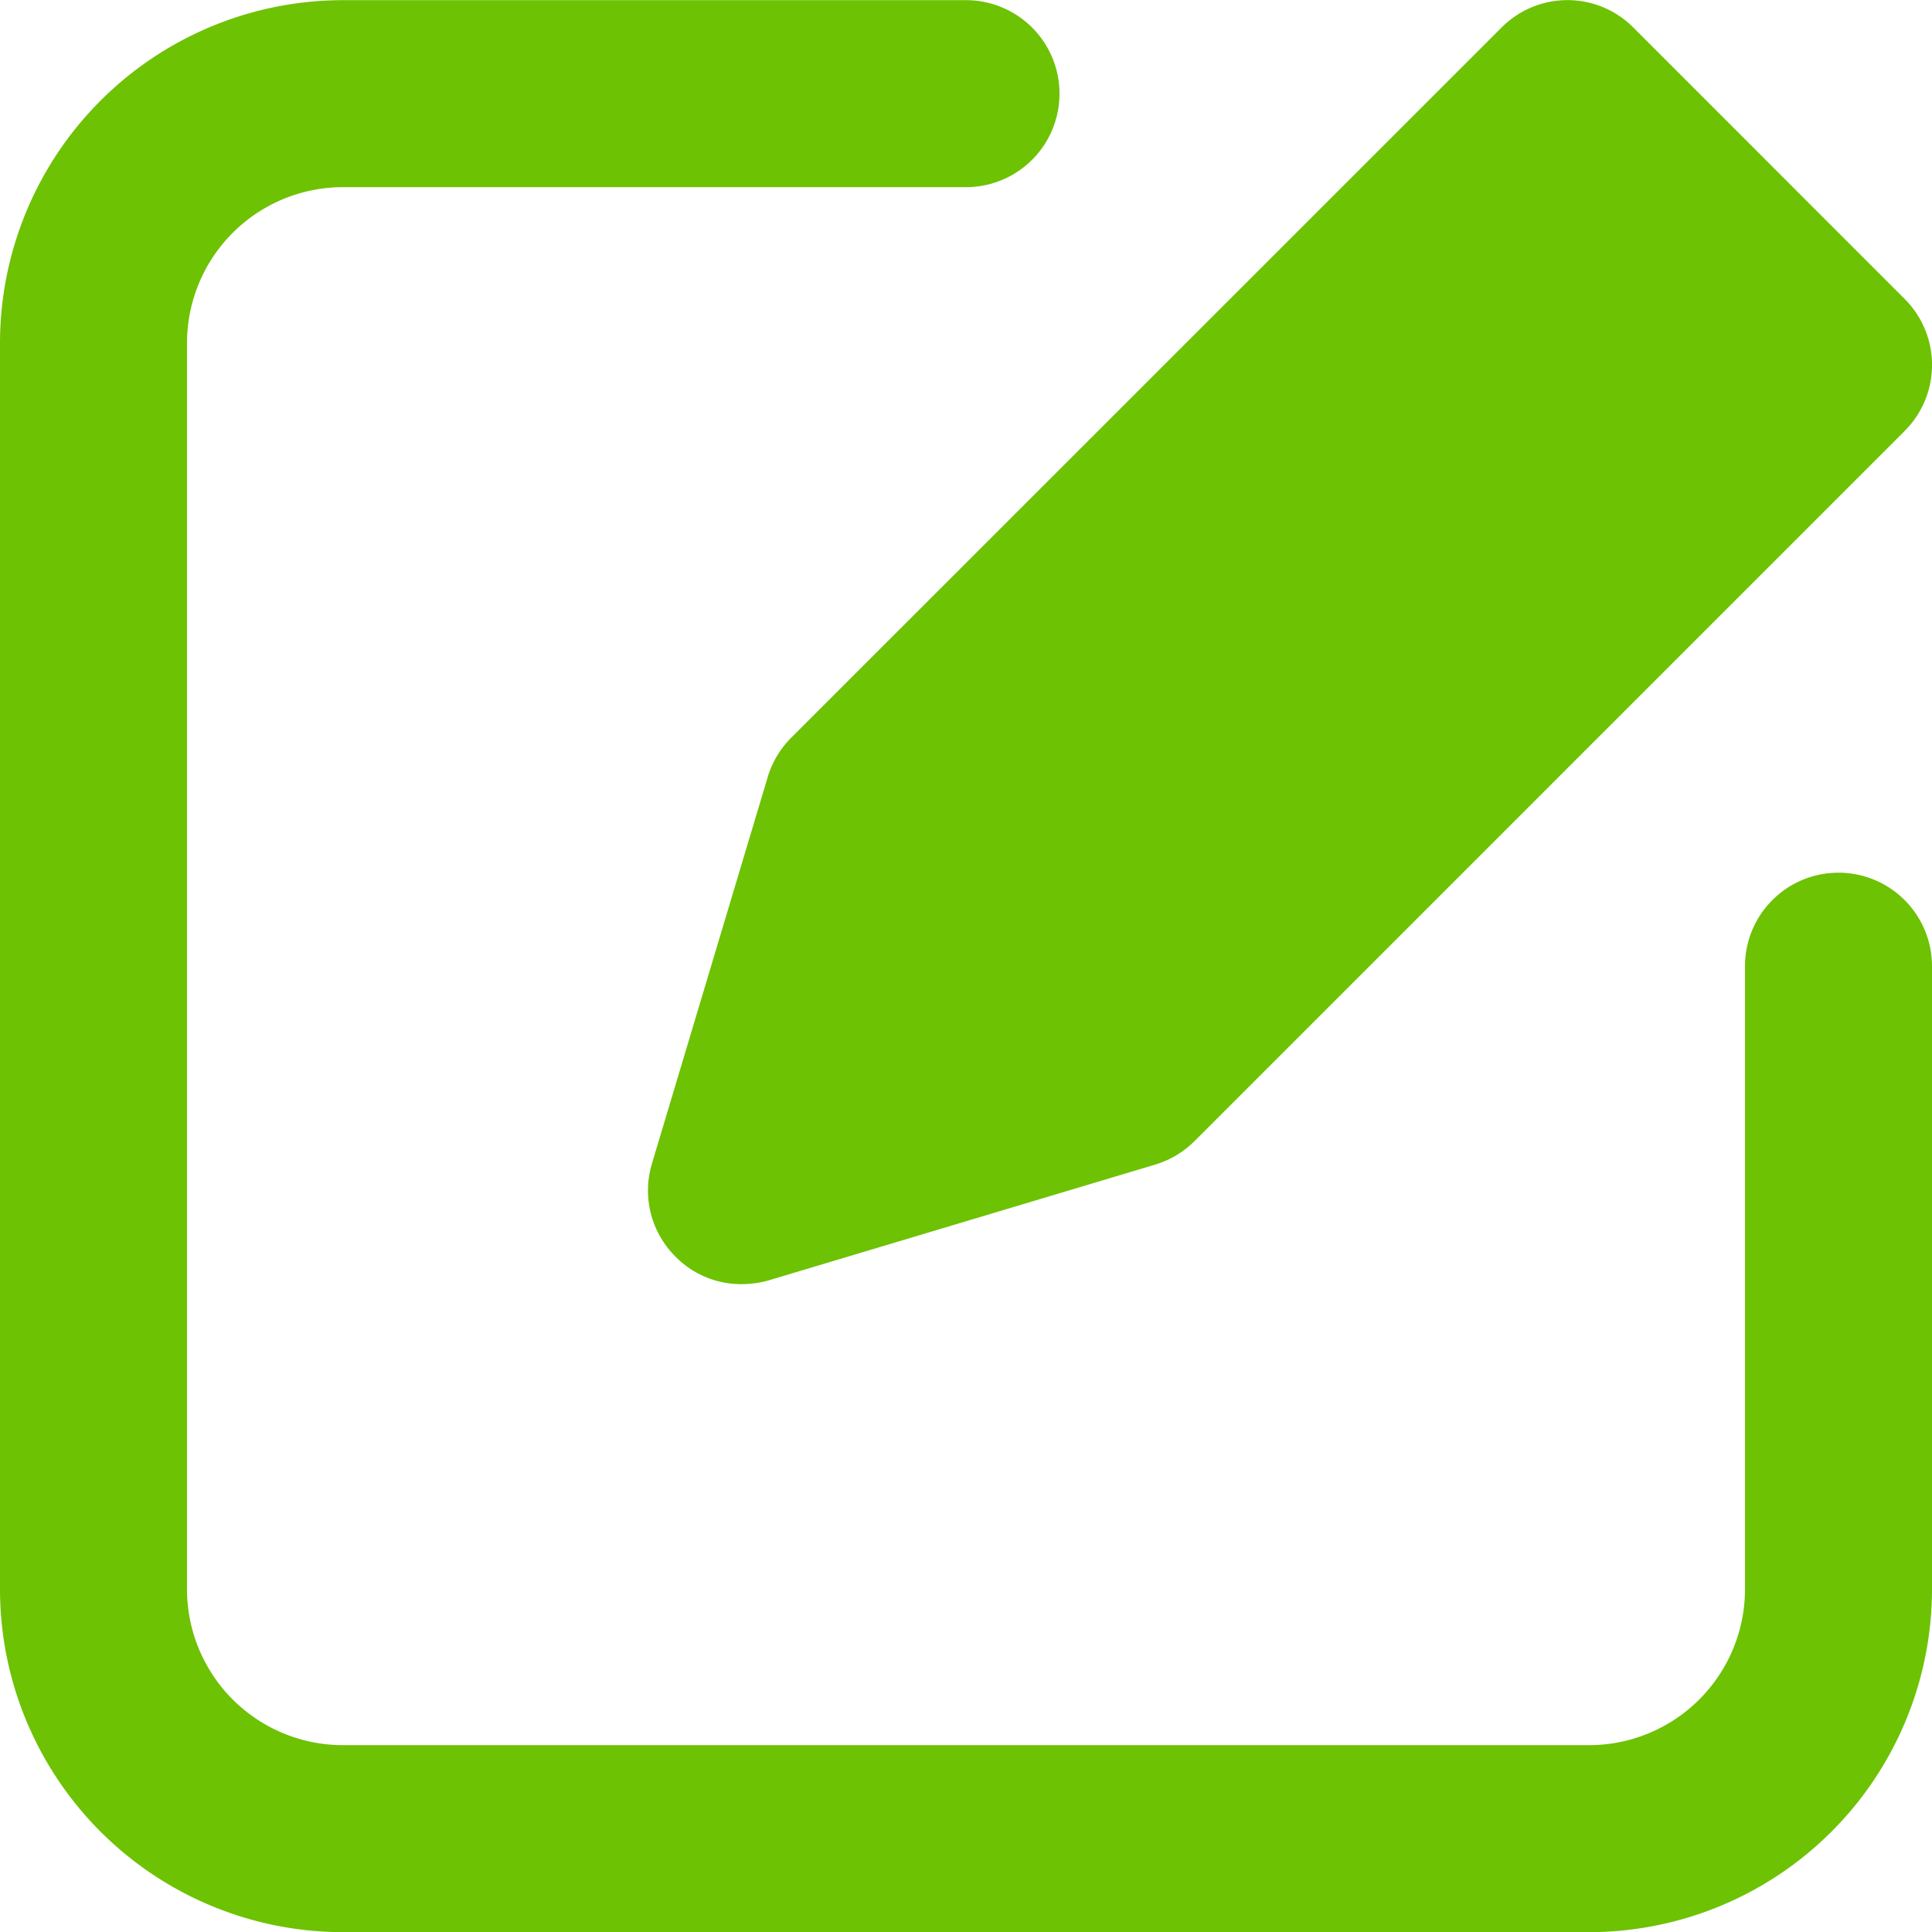 <svg xmlns="http://www.w3.org/2000/svg" width="24" height="24.002" viewBox="0 0 24 24.002">
  <g id="Group_13863" data-name="Group 13863" transform="translate(-0.5 -0.497)">
    <path id="Path_12648" data-name="Path 12648" d="M23.139.84A1.154,1.154,0,0,0,21.5.84L12.68,9.658a1.165,1.165,0,0,0-.294.488l-1.44,4.808a1.157,1.157,0,0,0,.294,1.154,1.141,1.141,0,0,0,.821.341,1.234,1.234,0,0,0,.333-.046l4.808-1.44a1.165,1.165,0,0,0,.488-.294l8.818-8.818a1.159,1.159,0,0,0,0-1.641Z" transform="translate(-2.348)" fill="#6dc203"/>
    <path id="Path_12649" data-name="Path 12649" d="M23.339,11.339A1.161,1.161,0,0,0,22.177,12.5v7.742a1.938,1.938,0,0,1-1.935,1.935H4.758a1.938,1.938,0,0,1-1.935-1.935V4.758A1.938,1.938,0,0,1,4.758,2.823H12.5A1.161,1.161,0,1,0,12.5.5H4.758A4.263,4.263,0,0,0,.5,4.758V20.242A4.263,4.263,0,0,0,4.758,24.5H20.242A4.263,4.263,0,0,0,24.5,20.242V12.5A1.161,1.161,0,0,0,23.339,11.339Z" transform="translate(0 -0.001)" fill="#6dc203"/>
  </g>
</svg>
